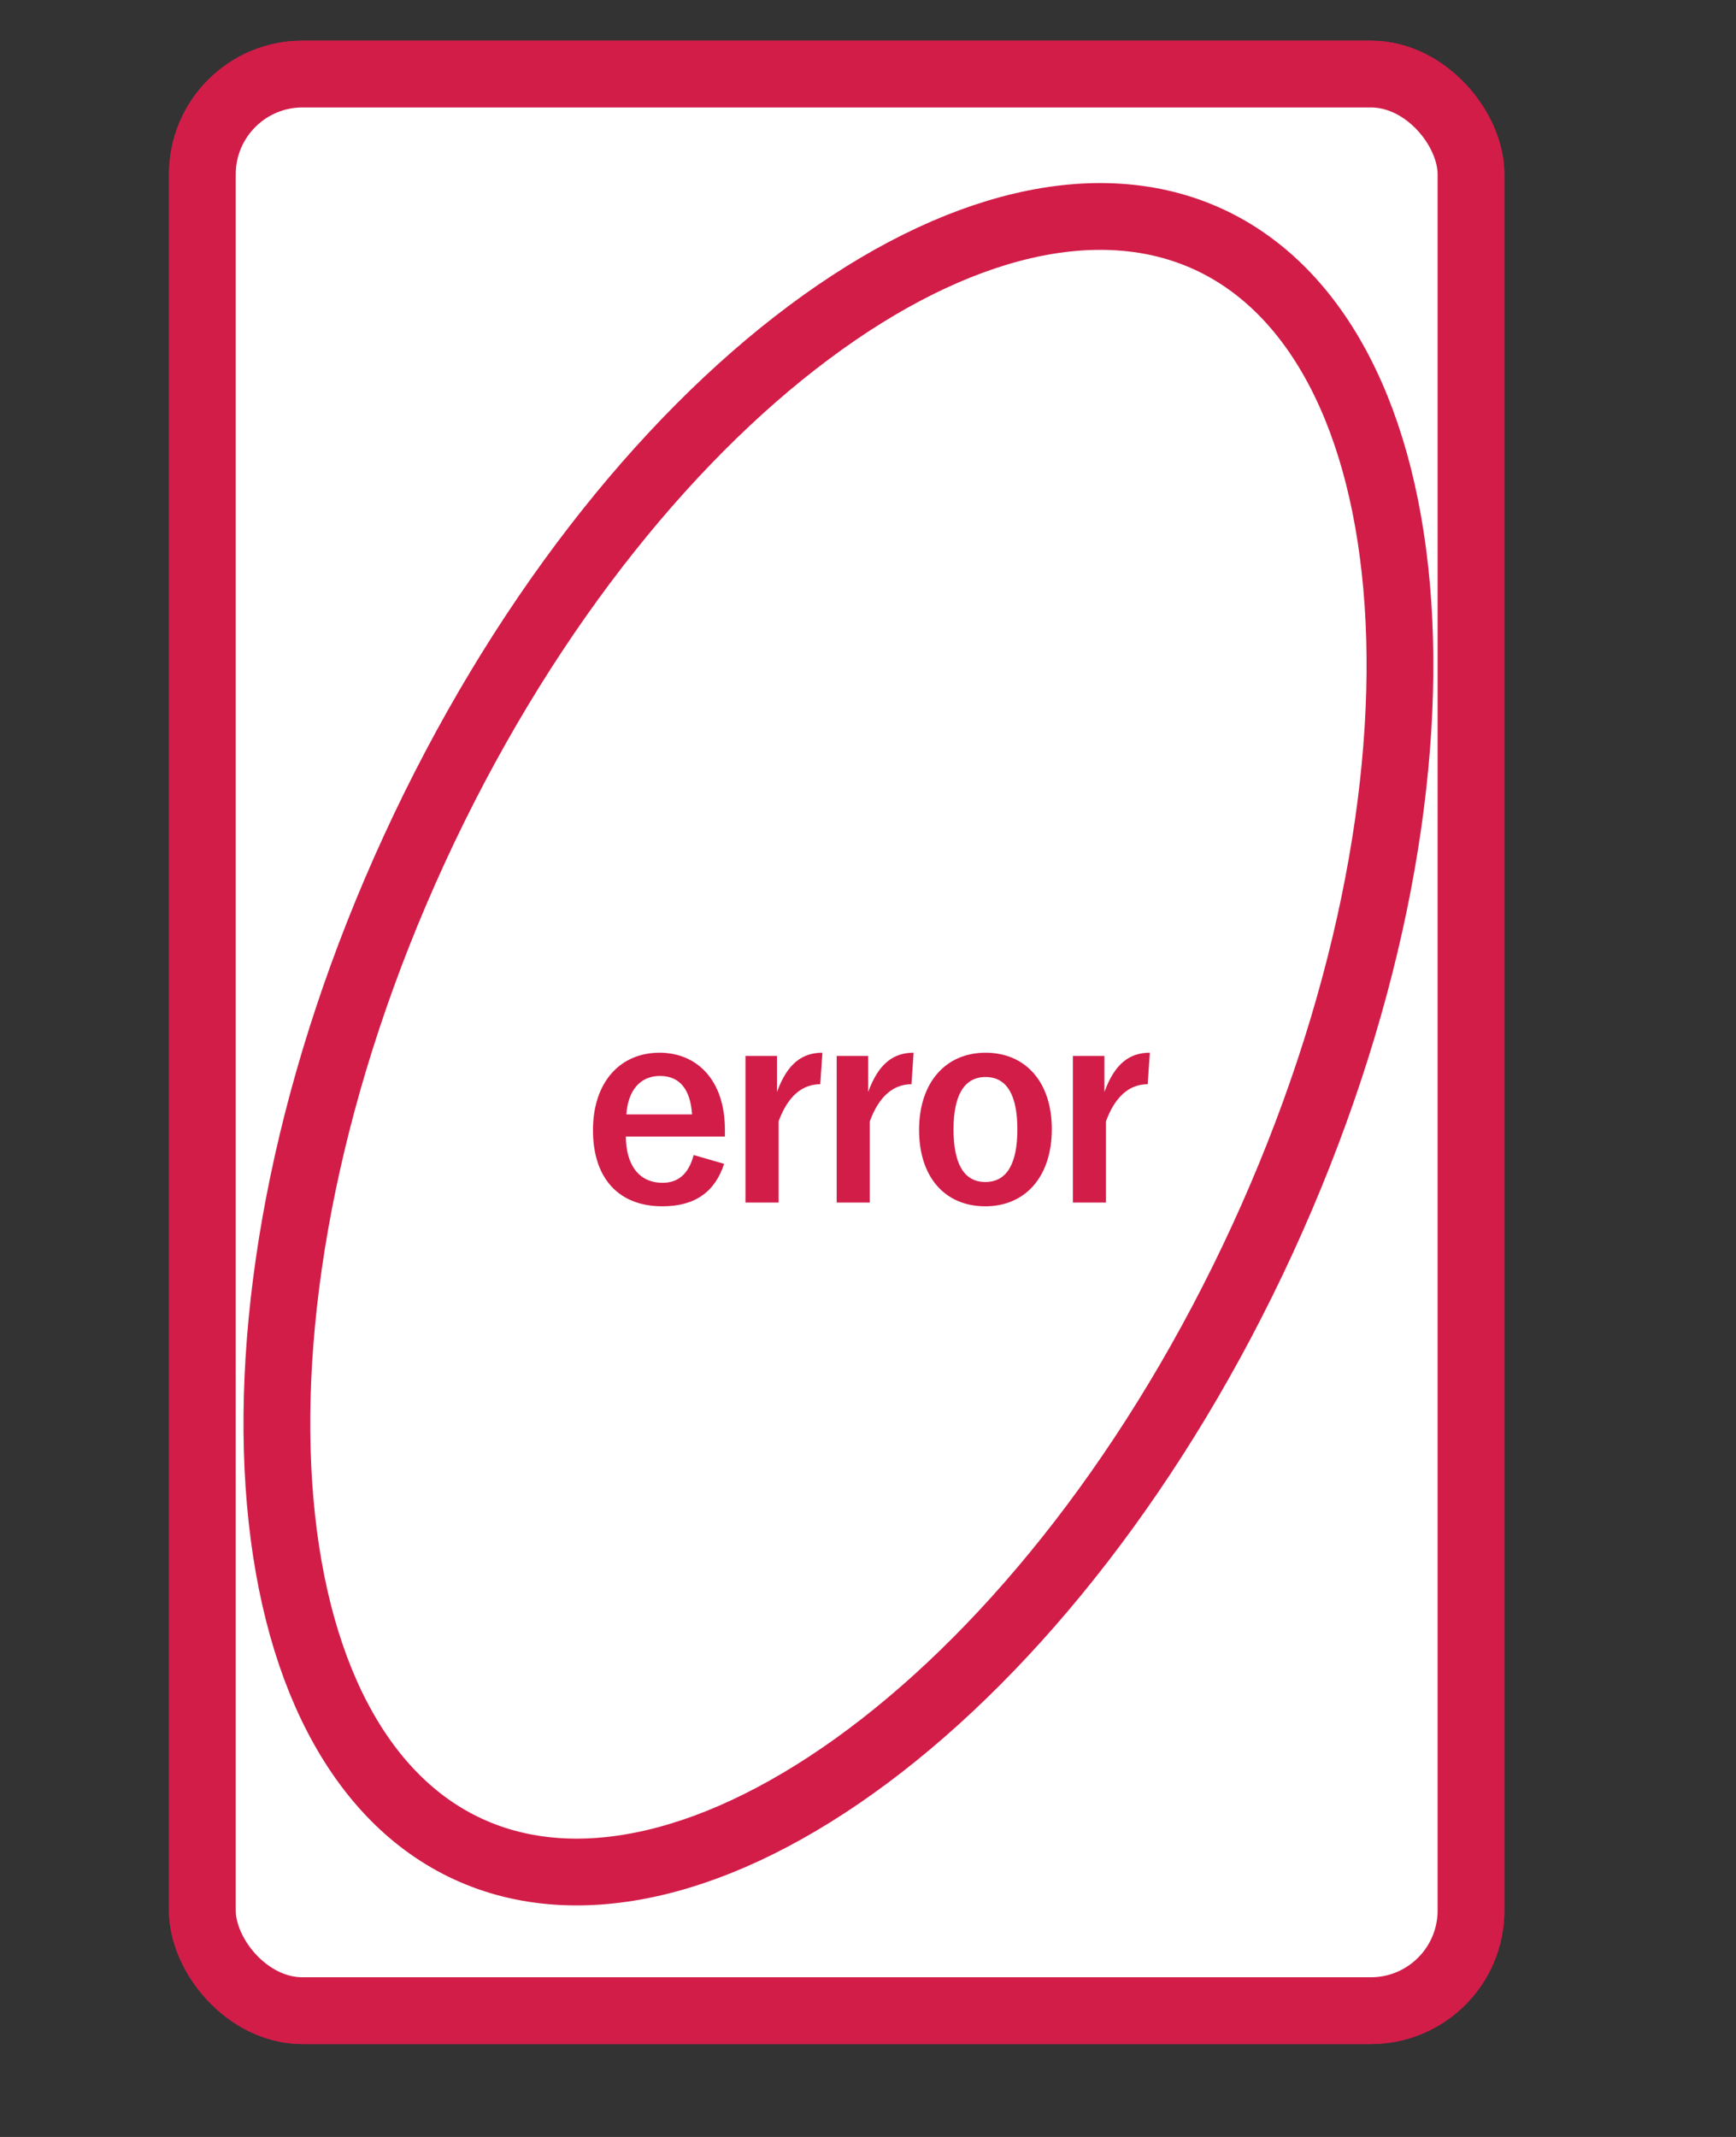 <svg width="26" height="32" viewBox="0 0 26 32" fill="none" xmlns="http://www.w3.org/2000/svg">
<rect x="0" y="0" width="26" height="32" fill="#333333" stroke="none"/>
<rect x="3.031" y="1.109" width="19" height="29" rx="1.5" fill="white" stroke="#D21D49"/>
<rect x="3.031" y="1.109" width="19" height="29" rx="1.5" fill="white" stroke="#D21D49"/>
<path d="M18.908 18.558C17.348 21.951 15.196 24.656 13.003 26.294C10.792 27.945 8.649 28.443 7.014 27.691C5.38 26.94 4.362 24.989 4.177 22.236C3.993 19.504 4.645 16.11 6.206 12.717C7.766 9.324 9.917 6.619 12.111 4.981C14.322 3.329 16.465 2.832 18.099 3.583C19.734 4.335 20.751 6.286 20.937 9.039C21.121 11.771 20.468 15.165 18.908 18.558Z" stroke="#D21D49"/>
<path d="M10.857 17.02H9.373C9.377 17.436 9.561 17.712 9.925 17.712C10.153 17.712 10.313 17.584 10.389 17.296L10.845 17.428C10.709 17.848 10.409 18.064 9.921 18.064C9.265 18.064 8.881 17.644 8.881 16.924C8.881 16.208 9.285 15.764 9.877 15.764C10.437 15.764 10.857 16.172 10.857 16.916V17.02ZM9.381 16.688H10.365C10.341 16.32 10.185 16.112 9.885 16.112C9.581 16.112 9.405 16.336 9.381 16.688ZM12.317 15.764L12.285 16.236C12.021 16.236 11.801 16.408 11.661 16.792V18.008H11.165V15.812H11.637V16.352C11.793 15.92 12.021 15.764 12.317 15.764ZM13.683 15.764L13.651 16.236C13.387 16.236 13.167 16.408 13.027 16.792V18.008H12.531V15.812H13.003V16.352C13.159 15.92 13.387 15.764 13.683 15.764ZM14.761 15.764C15.353 15.764 15.753 16.196 15.753 16.908C15.753 17.62 15.357 18.064 14.757 18.064C14.157 18.064 13.765 17.632 13.765 16.92C13.765 16.208 14.165 15.764 14.761 15.764ZM14.761 16.128C14.437 16.128 14.281 16.408 14.281 16.912C14.281 17.42 14.433 17.7 14.757 17.7C15.081 17.7 15.237 17.424 15.237 16.912C15.237 16.408 15.085 16.128 14.761 16.128ZM17.221 15.764L17.189 16.236C16.924 16.236 16.704 16.408 16.564 16.792V18.008H16.069V15.812H16.541V16.352C16.697 15.92 16.924 15.764 17.221 15.764Z" fill="#D21D49"/>
</svg>
